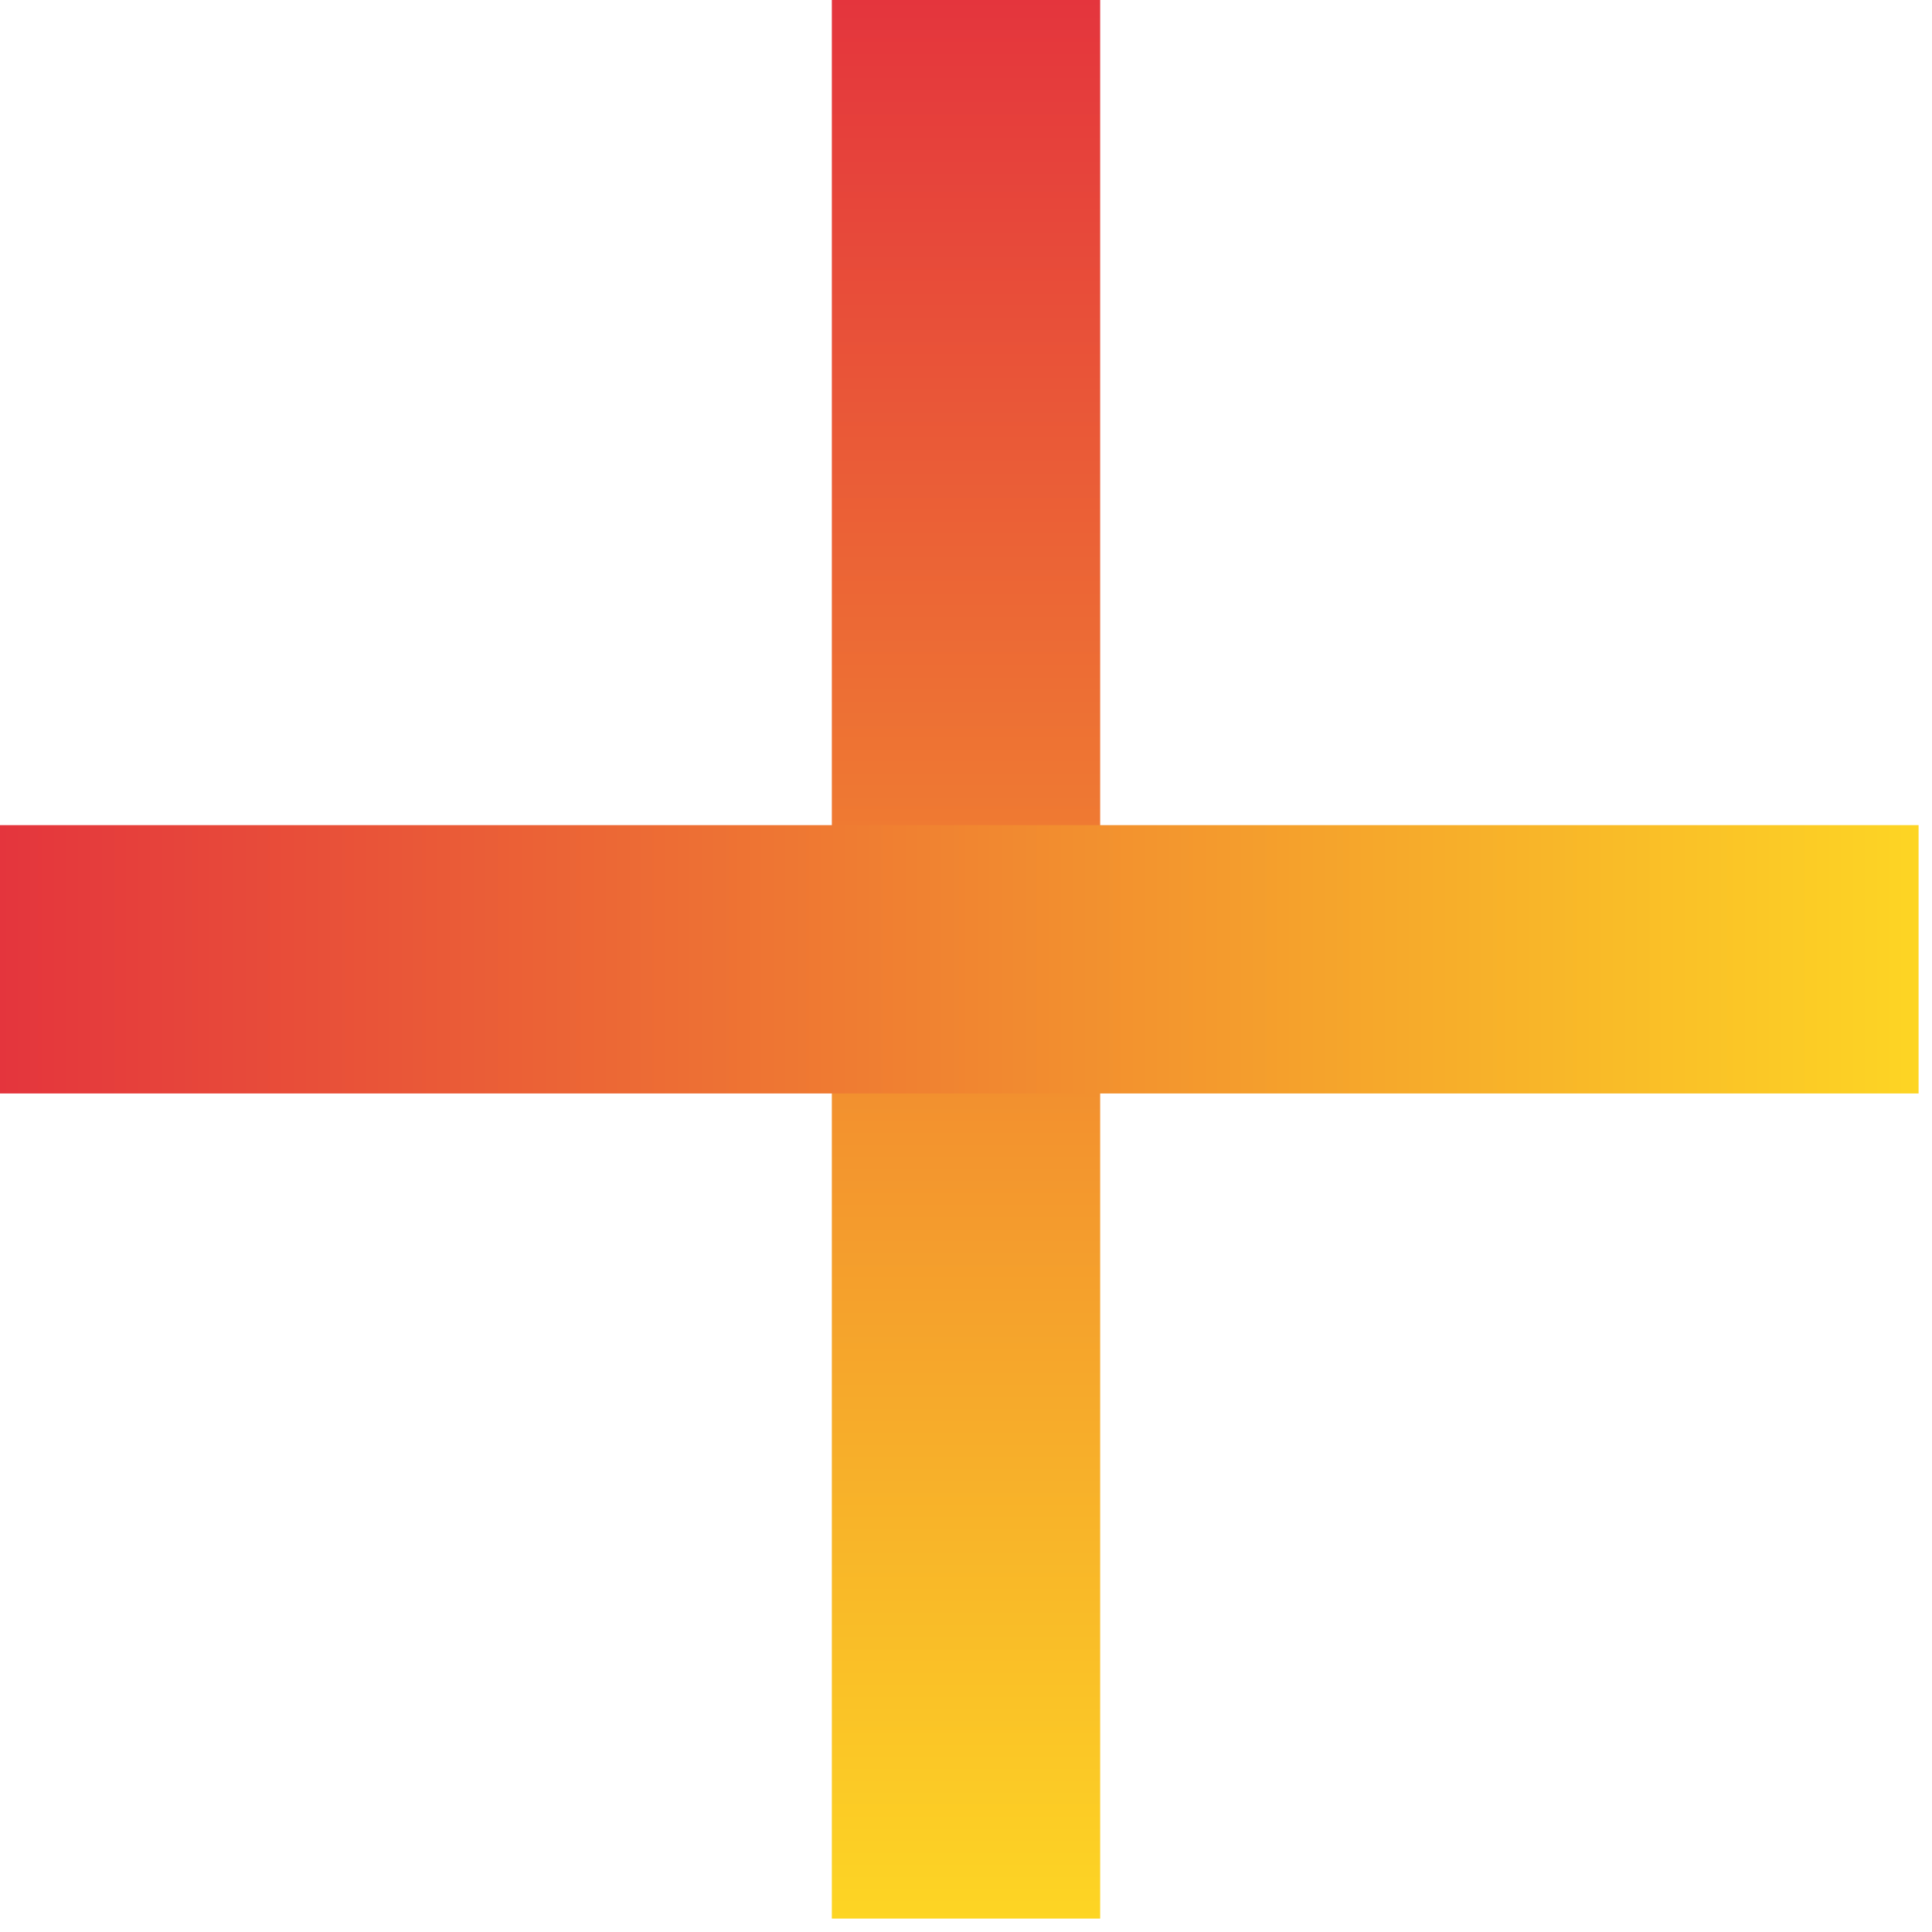 <svg width="72" height="72" viewBox="0 0 72 72" fill="none" xmlns="http://www.w3.org/2000/svg">
<path d="M36 0V71.5" stroke="url(#paint0_linear_36_662)" stroke-width="10"/>
<path d="M0 35.75L71.5 35.75" stroke="url(#paint1_linear_36_662)" stroke-width="10"/>
<defs>
<linearGradient id="paint0_linear_36_662" x1="36.5" y1="0" x2="36.5" y2="71.5" gradientUnits="userSpaceOnUse">
<stop stop-color="#E4353D"/>
<stop offset="1" stop-color="#FDD524"/>
</linearGradient>
<linearGradient id="paint1_linear_36_662" x1="0" y1="35.25" x2="71.5" y2="35.25" gradientUnits="userSpaceOnUse">
<stop stop-color="#E4353D"/>
<stop offset="1" stop-color="#FDD524"/>
</linearGradient>
</defs>
</svg>
